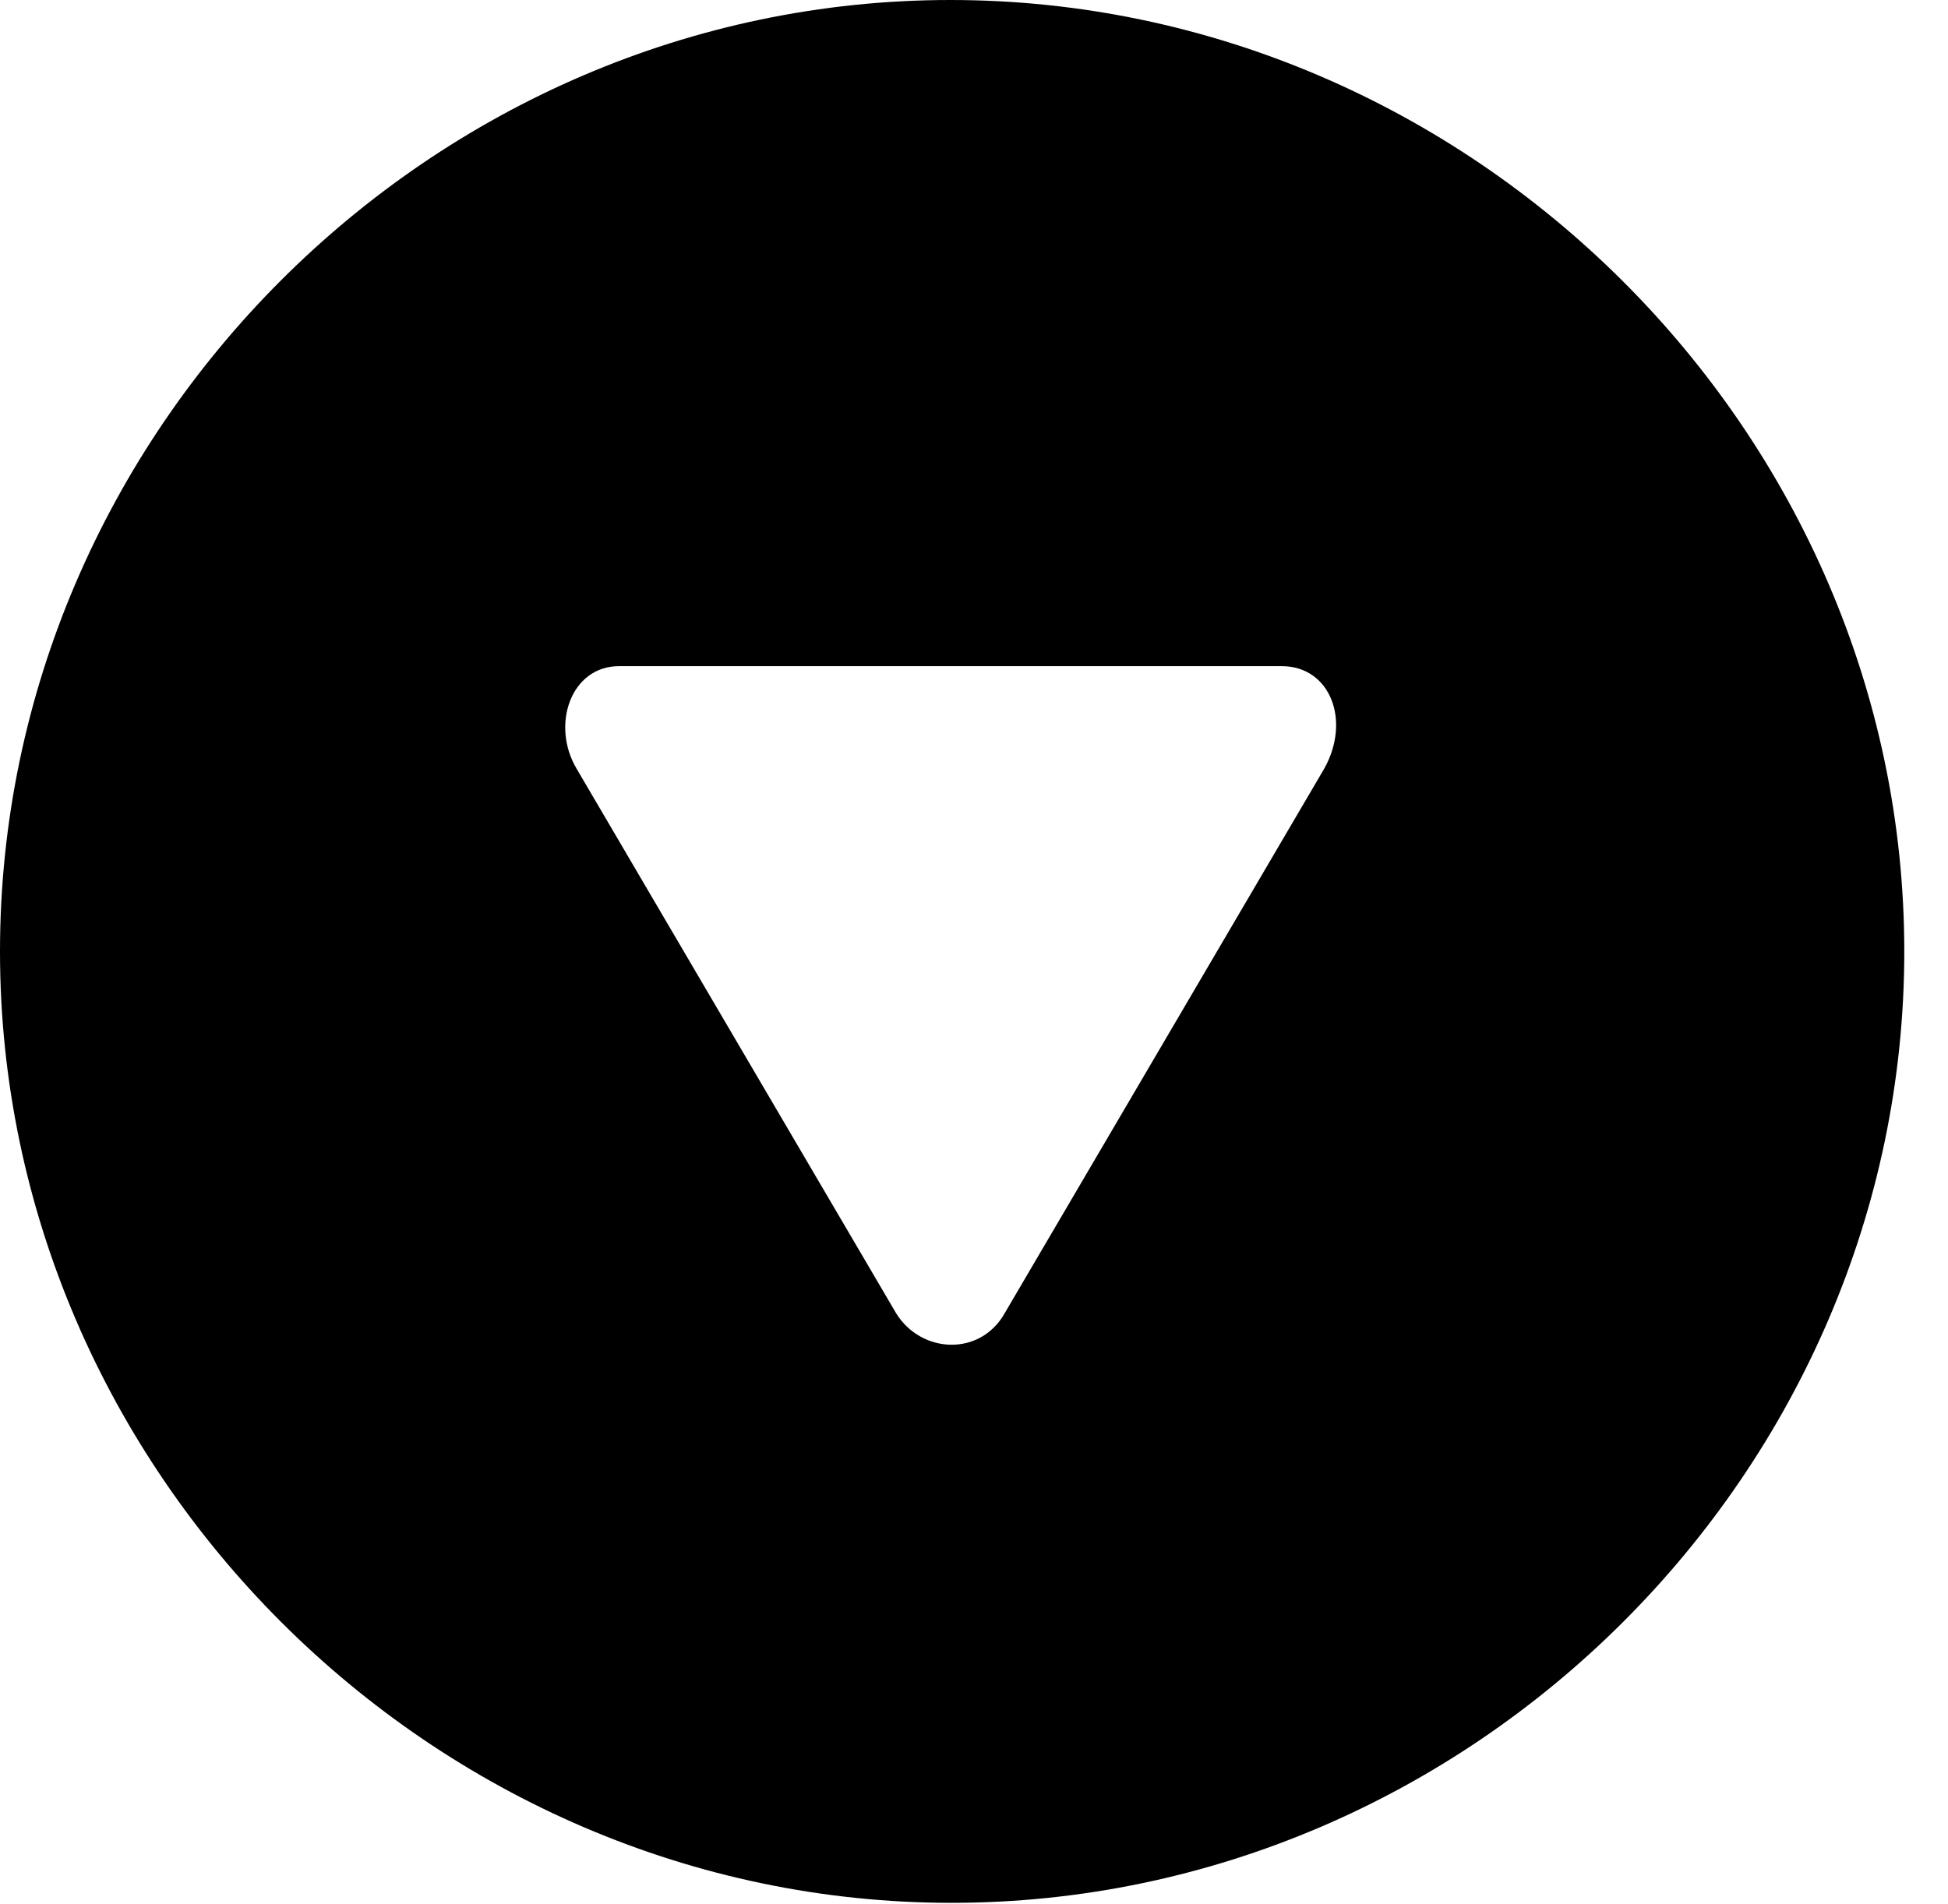 <svg version="1.1" xmlns="http://www.w3.org/2000/svg" xmlns:xlink="http://www.w3.org/1999/xlink" width="16.133" height="15.771" viewBox="0 0 16.133 15.771">
 <g>
  <rect height="15.771" opacity="0" width="16.133" x="0" y="0"/>
  <path d="M15.771 7.881C15.771 12.188 12.188 15.762 7.881 15.762C3.584 15.762 0 12.188 0 7.881C0 3.574 3.574 0 7.871 0C12.178 0 15.771 3.574 15.771 7.881ZM5.127 5.518C4.727 5.518 4.561 6.006 4.775 6.367L7.422 10.879C7.627 11.211 8.115 11.24 8.32 10.879L10.967 6.367C11.191 5.967 11.016 5.518 10.615 5.518Z" fill="currentColor"/>
 </g>
</svg>
